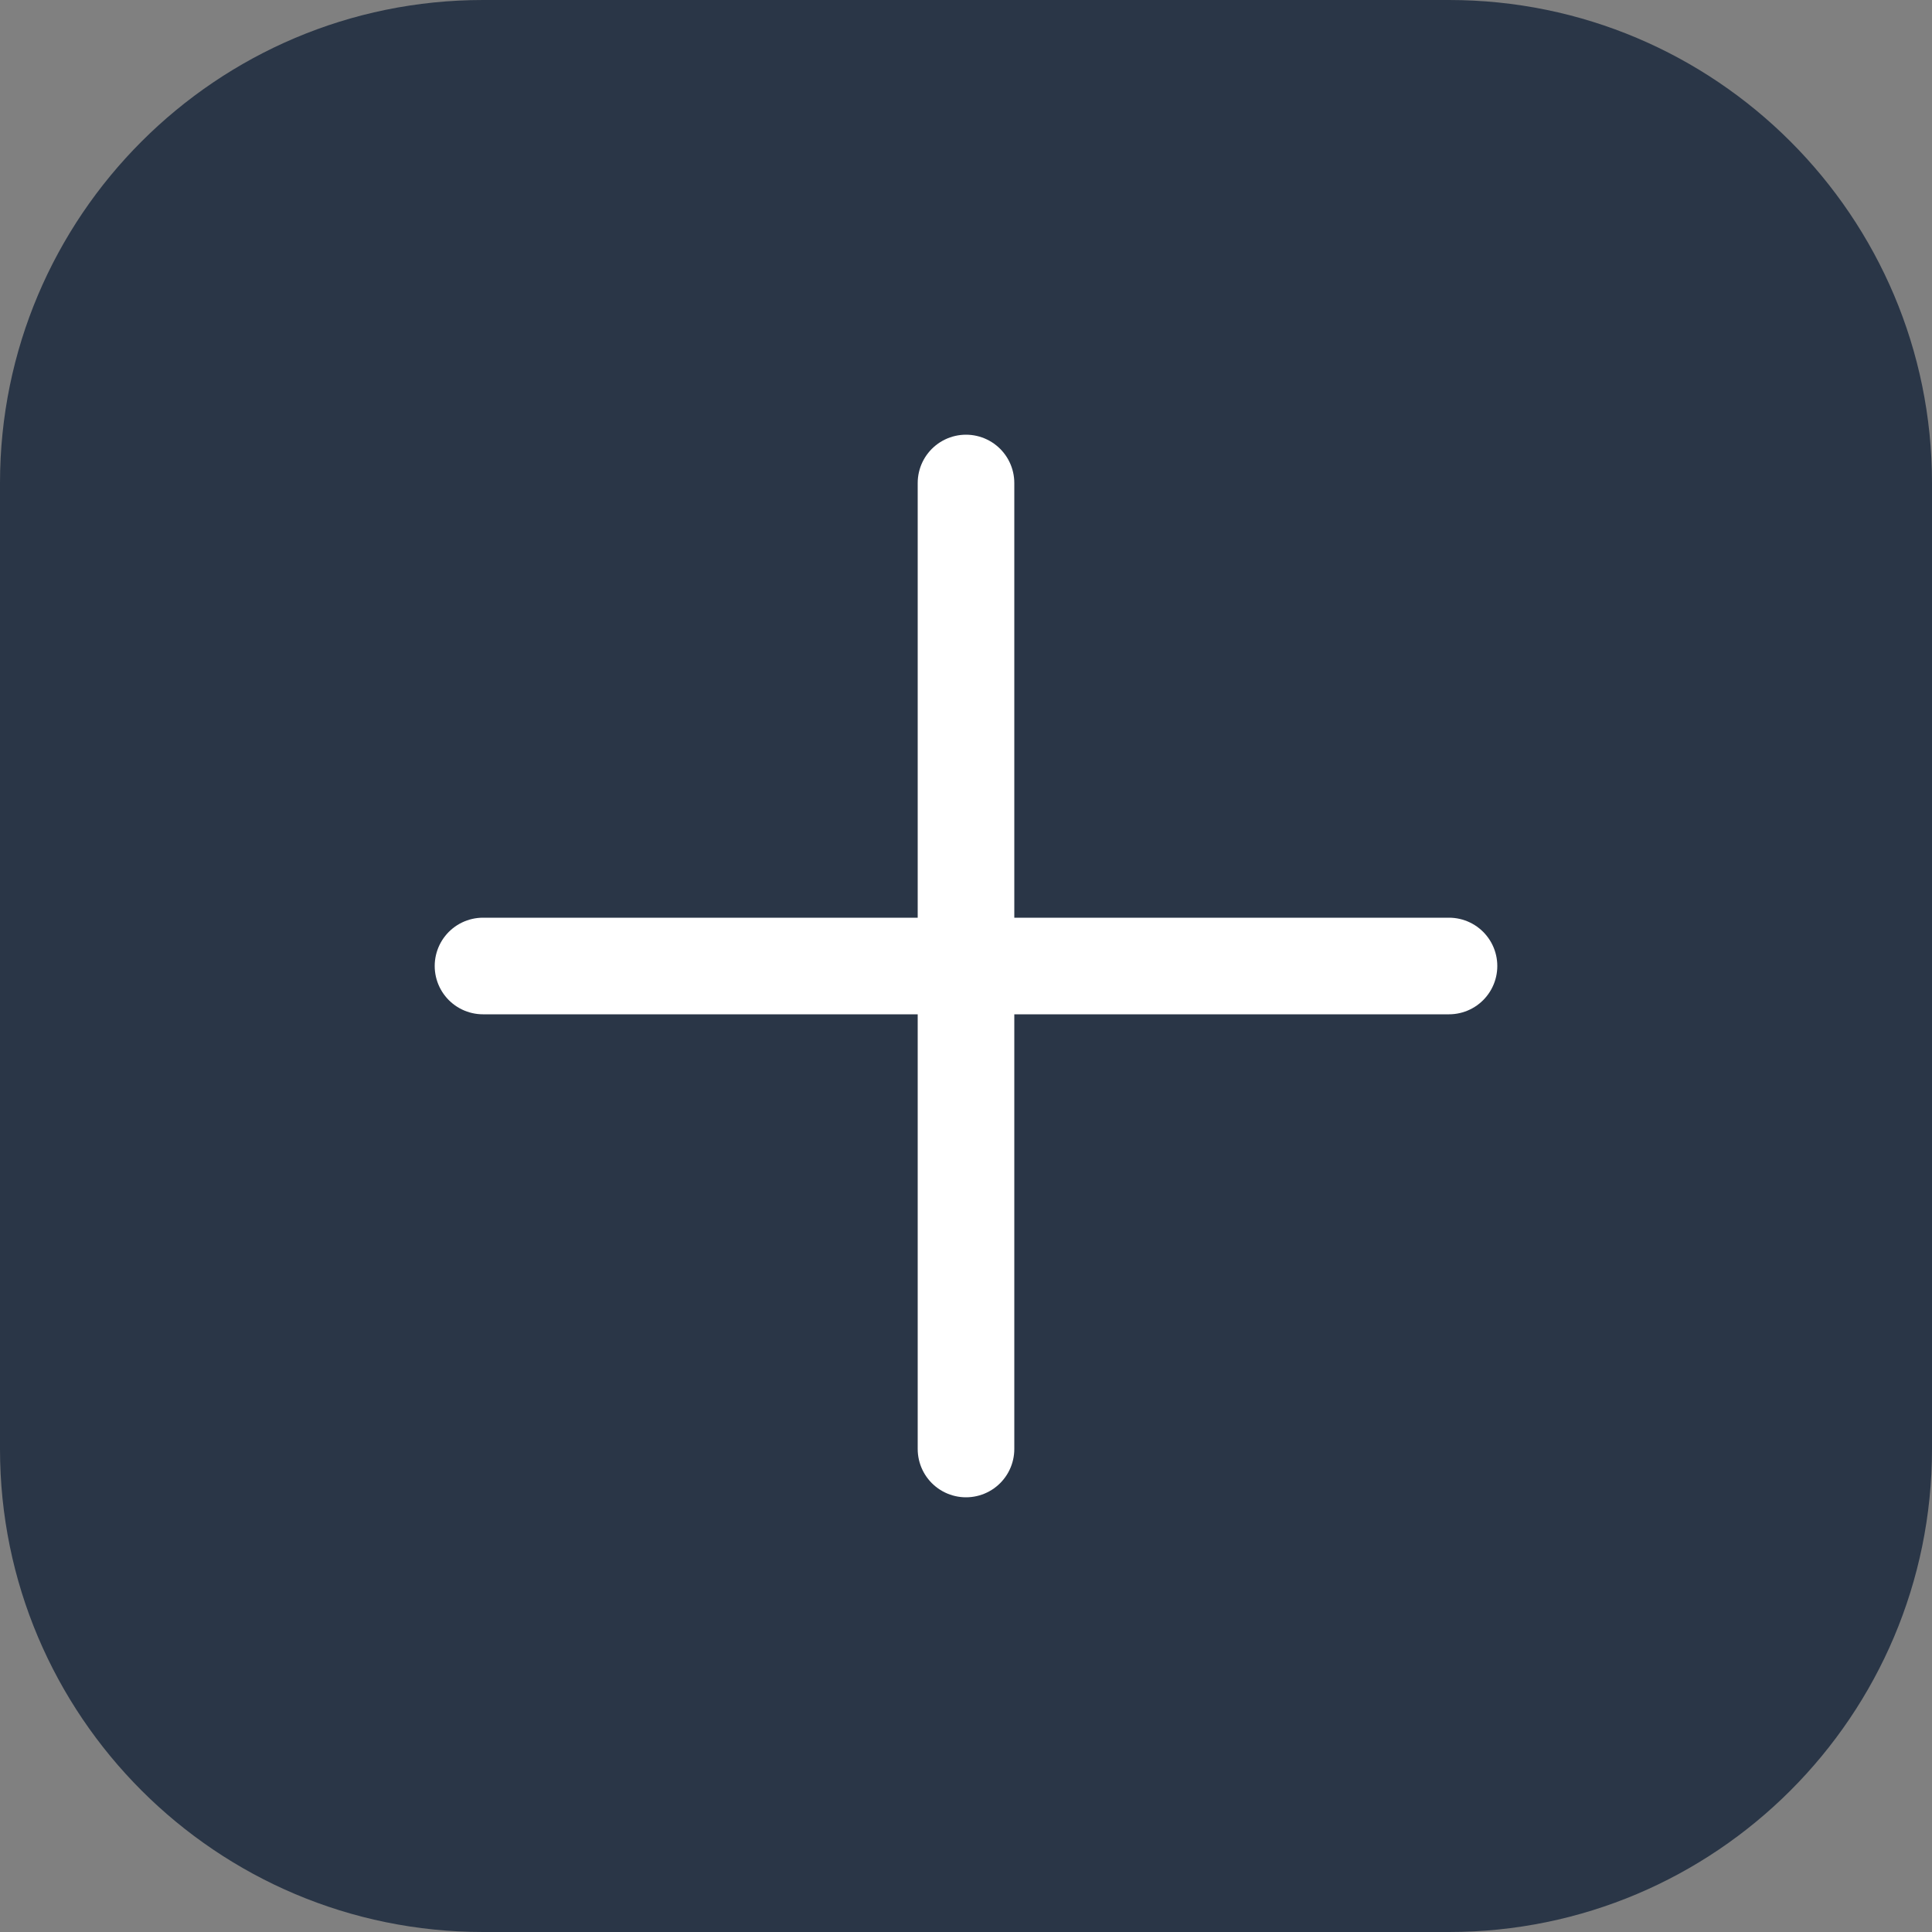 <?xml version="1.0" encoding="utf-8"?>
<!-- Generator: Adobe Illustrator 28.0.0, SVG Export Plug-In . SVG Version: 6.00 Build 0)  -->
<svg version="1.1" id="Layer_1" xmlns="http://www.w3.org/2000/svg" xmlns:xlink="http://www.w3.org/1999/xlink" x="0px" y="0px"
	 viewBox="0 0 40 40" style="enable-background:new 0 0 40 40;" xml:space="preserve">
<rect x="0" y="0" width="40" height="40" fill="#808080" stroke="none"/>
<style type="text/css">
	.st0{fill:#2A3647;}
	.st1{fill:none;stroke:#FFFFFF;stroke-width:2;stroke-linecap:round;stroke-miterlimit:10;}
</style>
<g>
	<path class="st0" d="M30,40H10C4.48,40,0,35.52,0,30V10C0,4.48,4.48,0,10,0h20c5.52,0,10,4.48,10,10v20C40,35.52,35.52,40,30,40z"
		/>
</g>
<line class="st1" x1="20" y1="10" x2="20" y2="30"/>
<line class="st1" x1="30" y1="20" x2="10" y2="20"/>
</svg>
